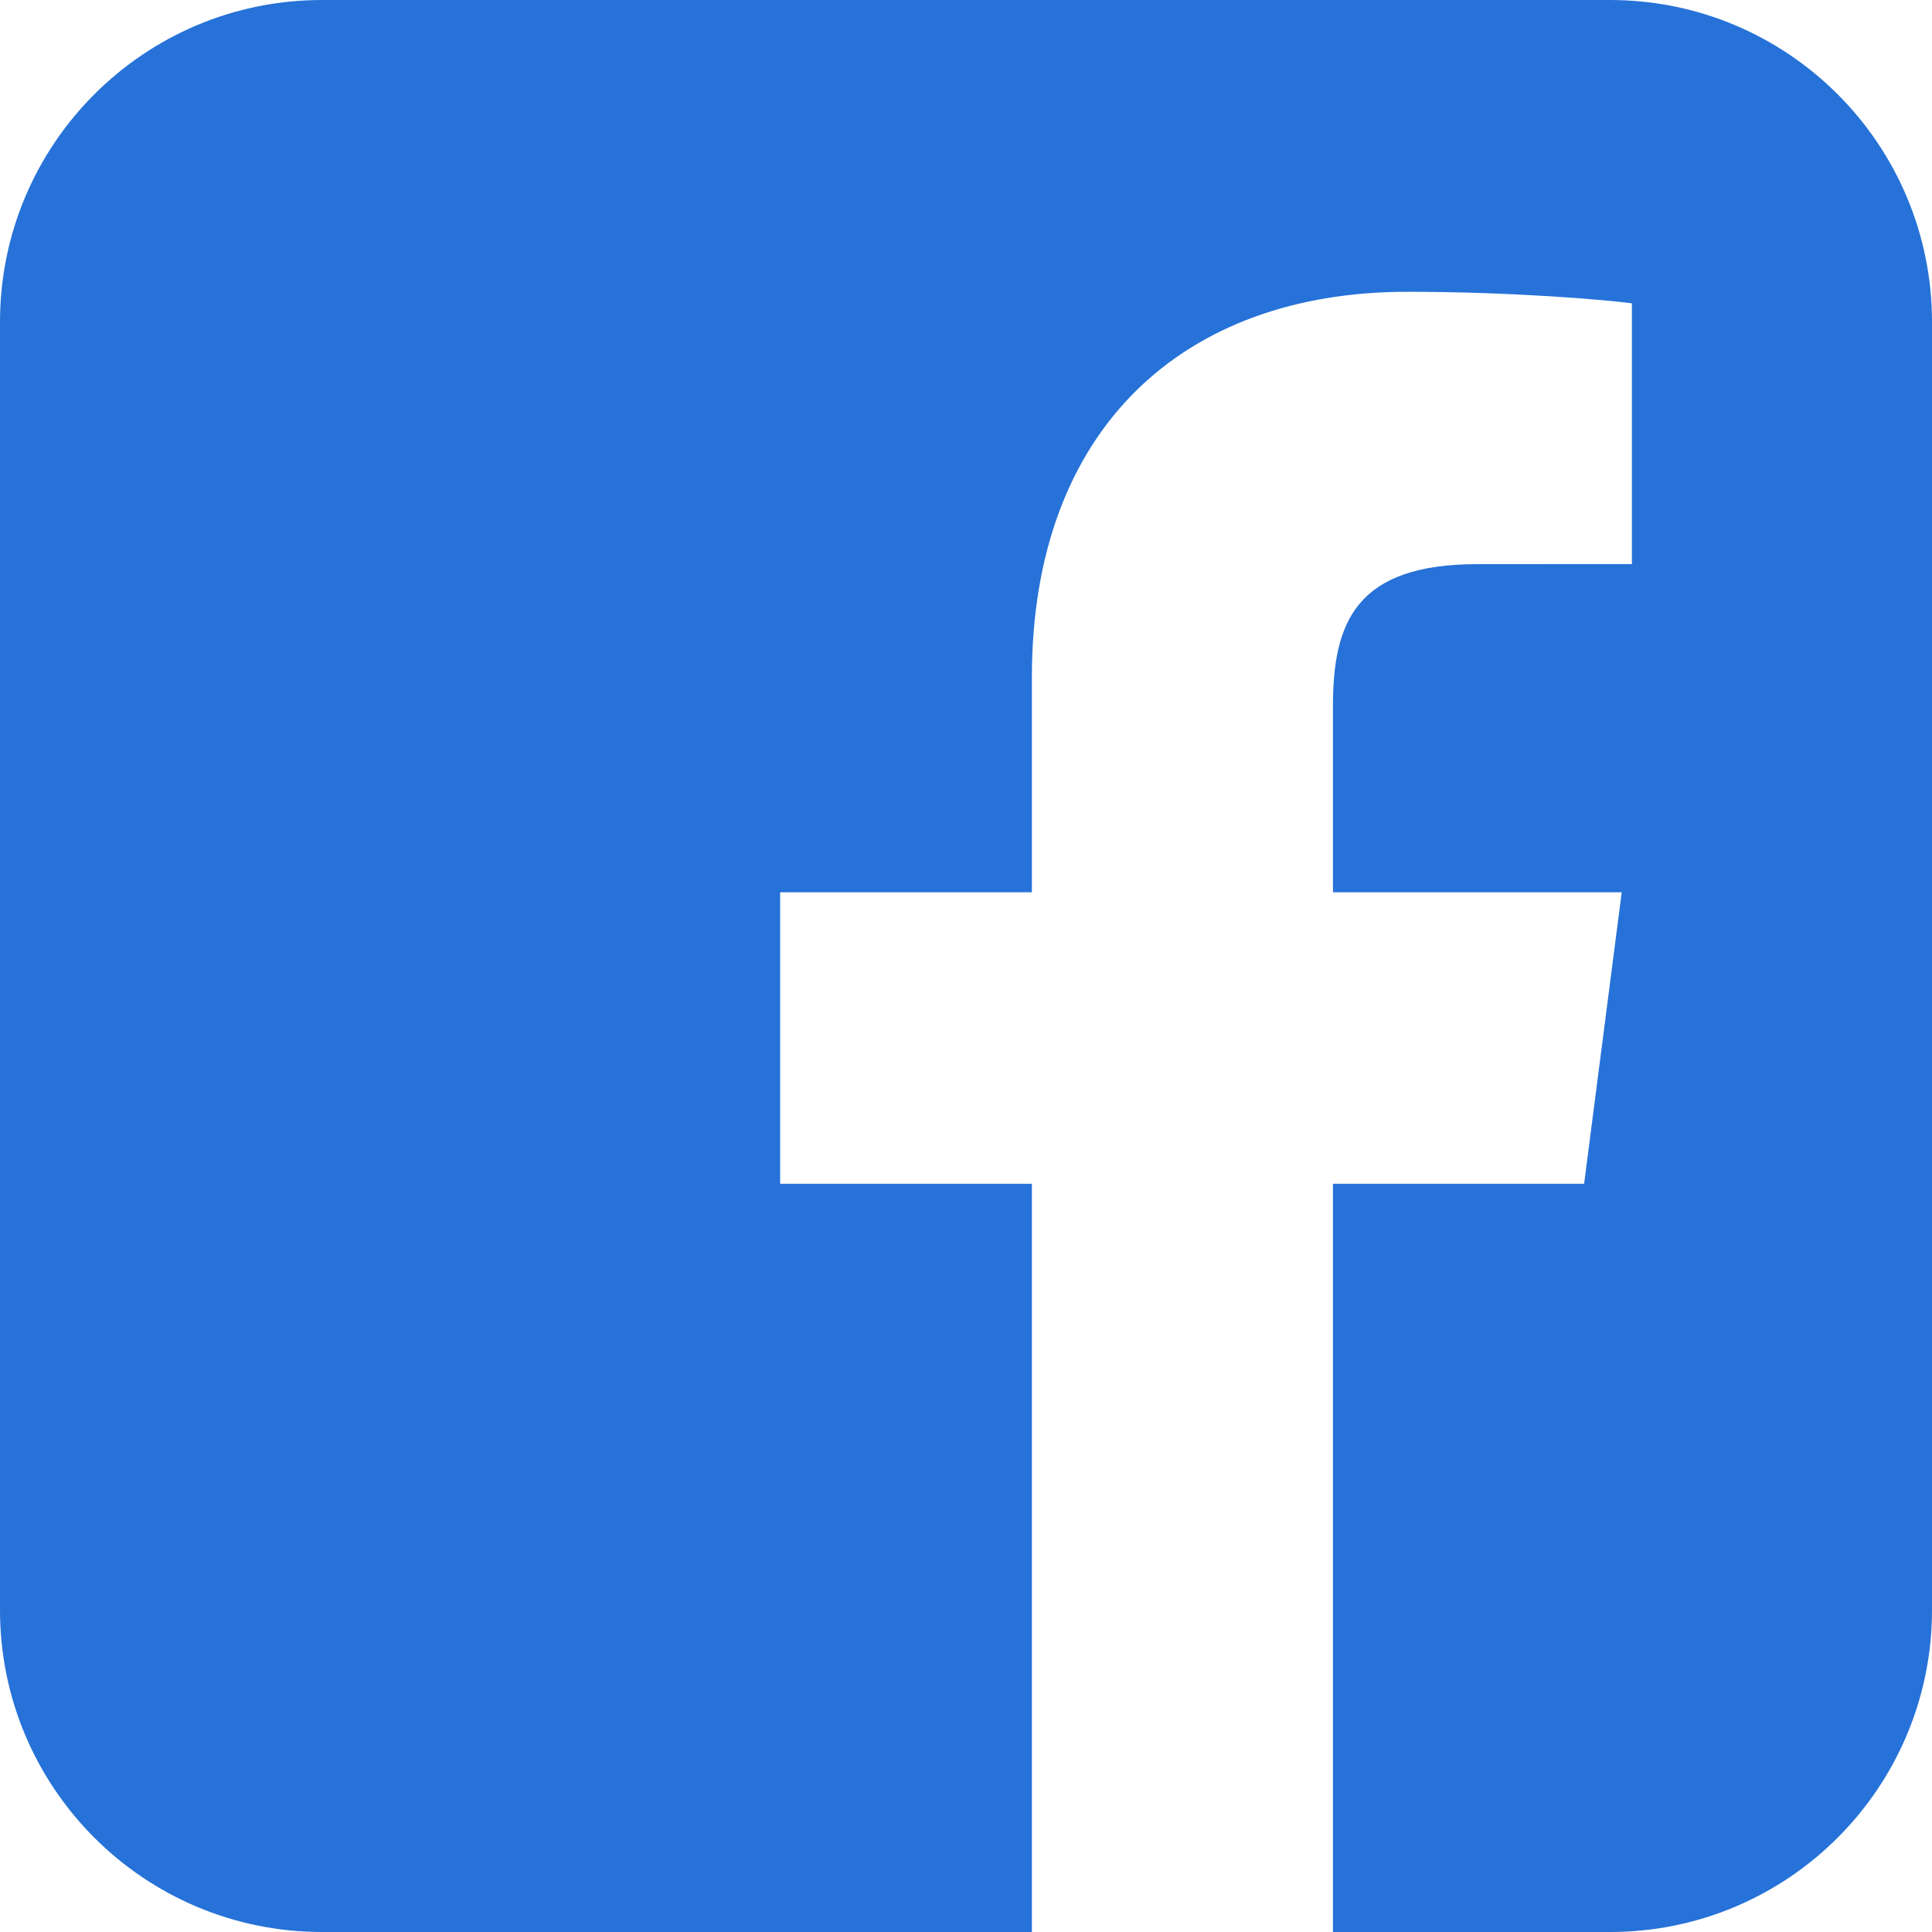 <svg width="30" height="30" viewBox="0 0 30 30" fill="none" xmlns="http://www.w3.org/2000/svg">
<path fill-rule="evenodd" clip-rule="evenodd" d="M5 0C2.239 0 0 2.239 0 5V25C0 27.761 2.239 30 5 30H25C27.761 30 30 27.761 30 25V5C30 2.239 27.761 0 25 0H5ZM20.698 18.382V30H16.023V18.382H12.114V13.855H16.023V10.516C16.023 6.641 18.39 4.531 21.846 4.531C23.502 4.531 24.925 4.655 25.34 4.71V8.759L22.942 8.76C21.063 8.76 20.698 9.653 20.698 10.964V13.855H25.182L24.598 18.382H20.698Z" fill="#2672D8"/>
</svg>
